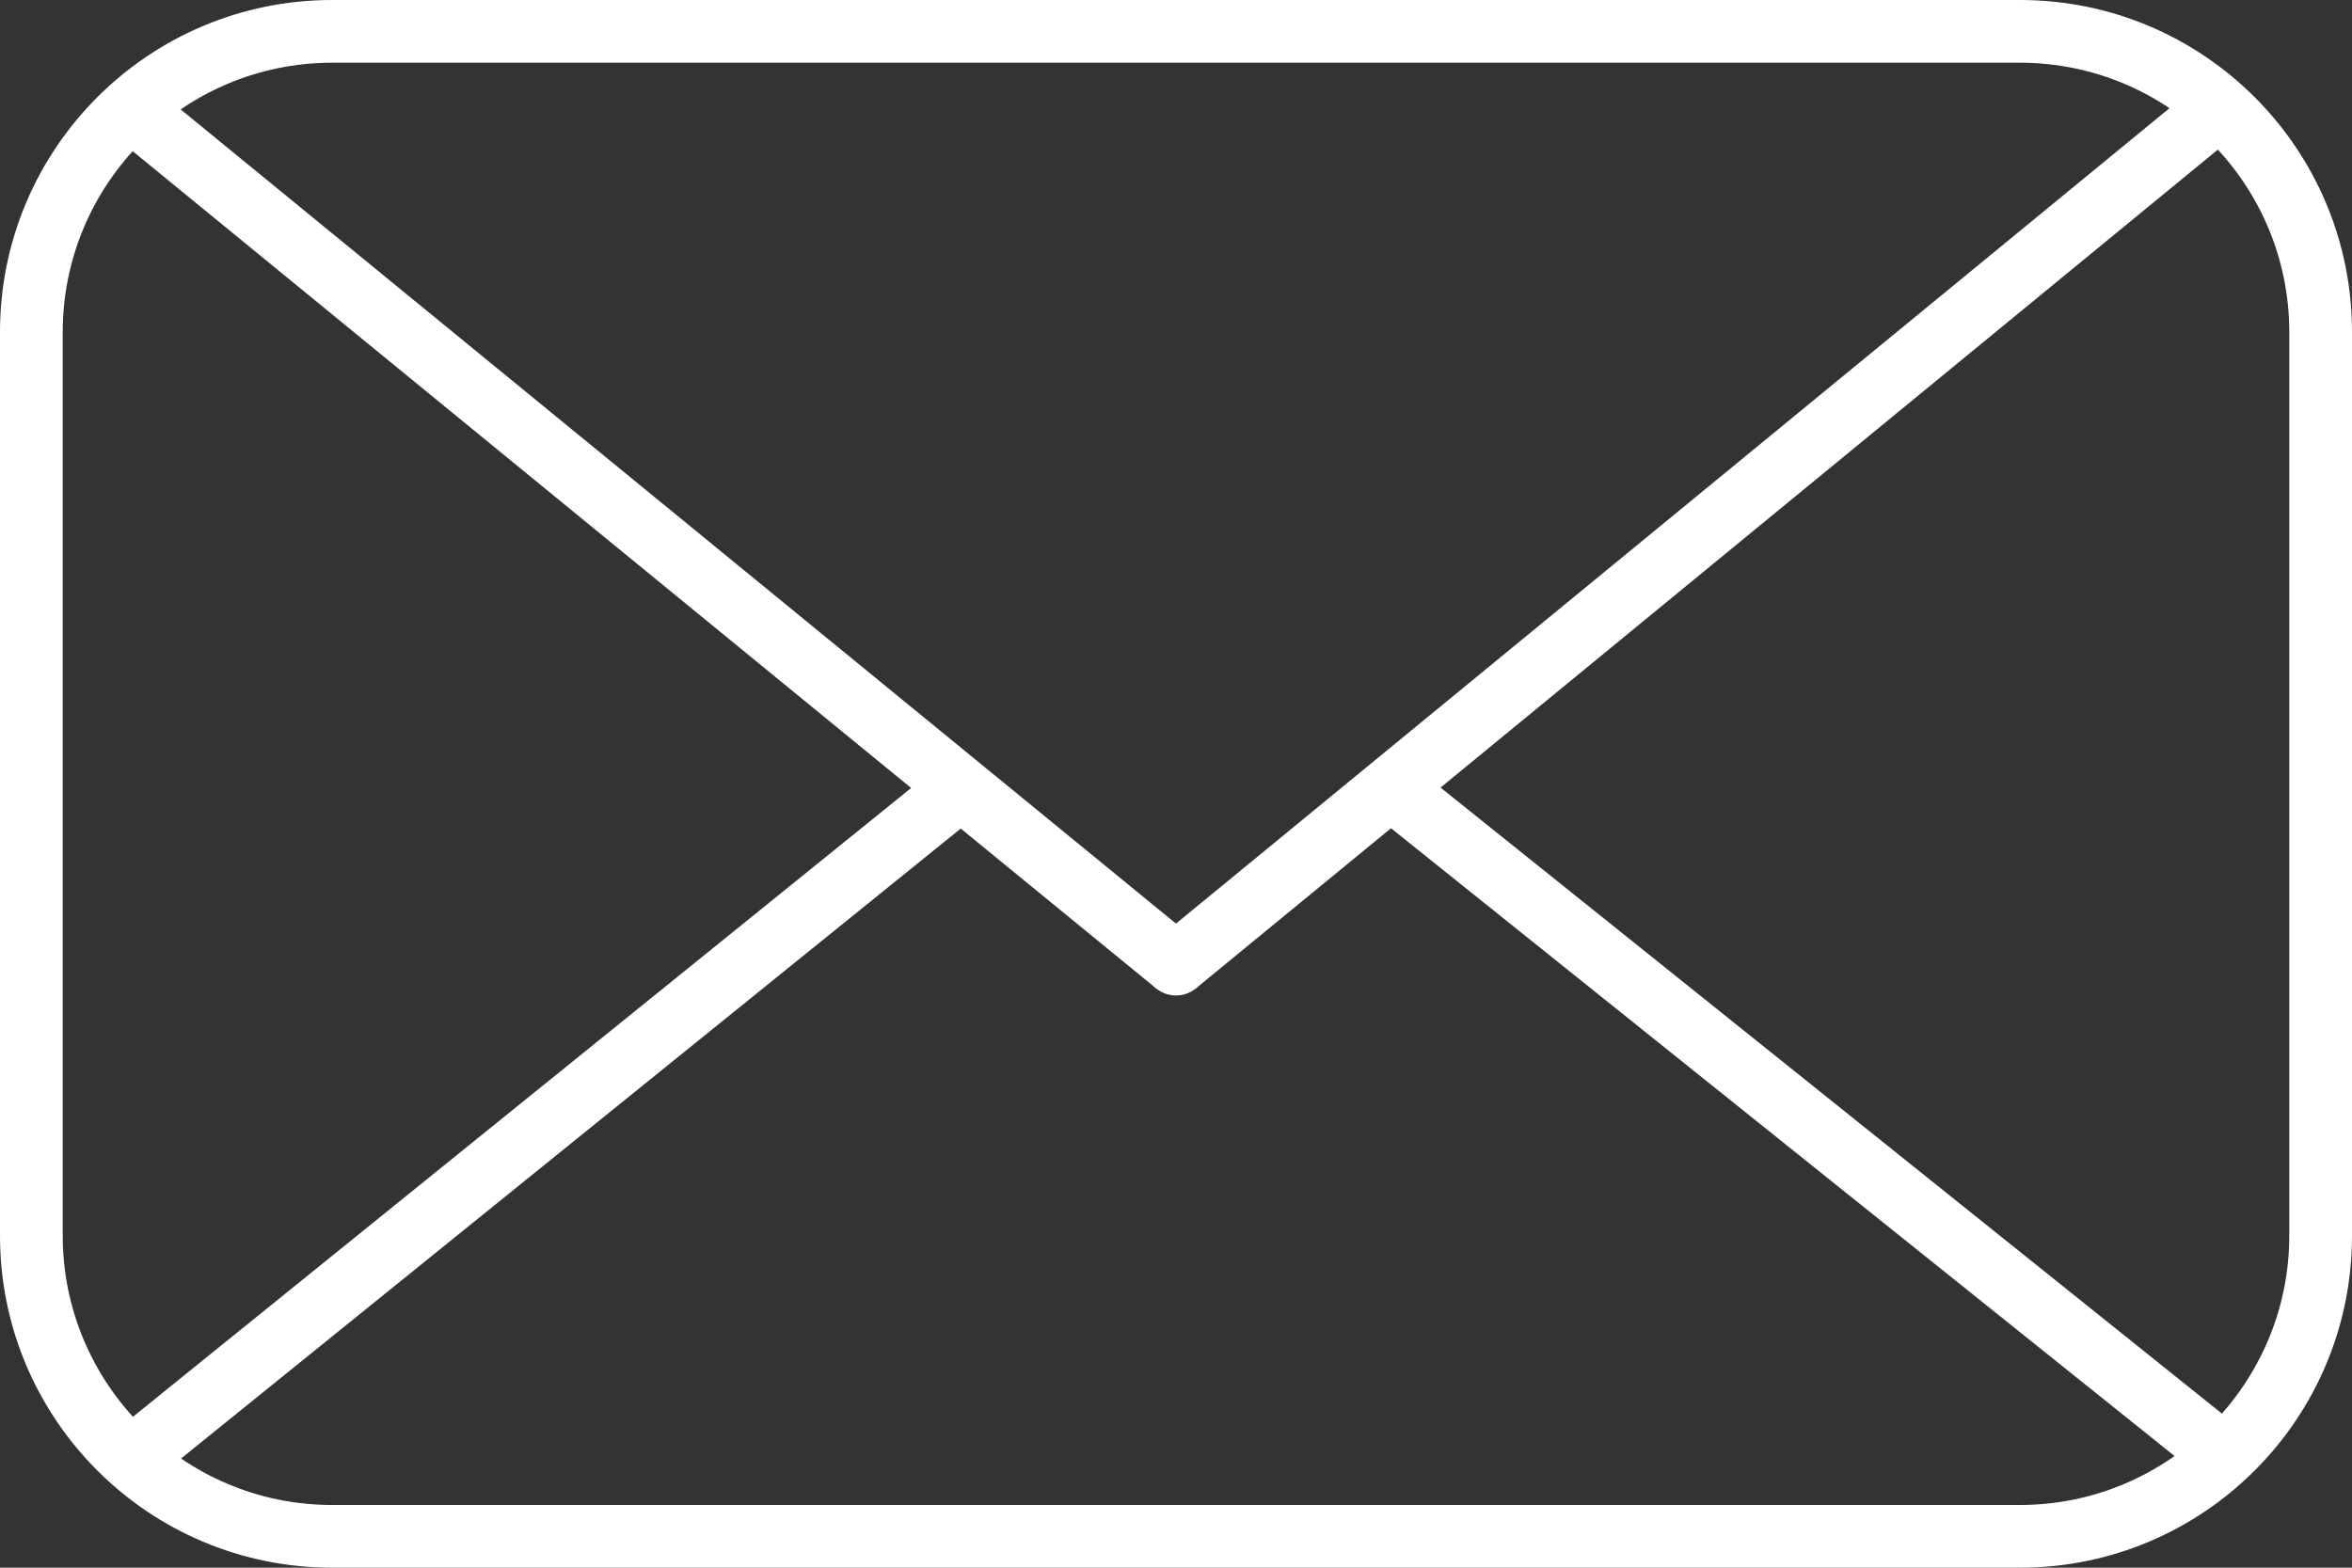 <?xml version="1.0" encoding="UTF-8"?>
<svg id="Layer_1" data-name="Layer 1" xmlns="http://www.w3.org/2000/svg" viewBox="0 0 150 100">
  <rect x="0" y="0" width="150" height="100" fill="#333333" stroke="none"/>
  <defs>
    <style>
      .cls-1 {
        fill: none;
        stroke: #fff;
        stroke-miterlimit: 10;
        stroke-width: 4px;
      }

      .cls-2 {
        fill: #fff;
        stroke-width: 0px;
      }
    </style>
  </defs>
  <path class="cls-2" d="M128.82,4c9.47,0,17.18,7.71,17.18,17.18v57.64c0,9.47-7.71,17.18-17.18,17.18H21.18c-9.47,0-17.18-7.71-17.18-17.18V21.18c0-9.47,7.71-17.18,17.18-17.18h107.64M128.82,0H21.18C9.48,0,0,9.48,0,21.18v57.64c0,11.7,9.48,21.18,21.18,21.18h107.64c11.7,0,21.18-9.48,21.18-21.18V21.18c0-11.7-9.48-21.18-21.18-21.18h0Z"/>
  <line class="cls-1" x1="142" y1="6.5" x2="75" y2="61.5"/>
  <line class="cls-1" x1="9" y1="7.5" x2="75" y2="61.5"/>
  <circle class="cls-2" cx="75" cy="61.5" r="2"/>
  <line class="cls-1" x1="8.1" y1="93.25" x2="61" y2="50.5"/>
  <line class="cls-1" x1="141.1" y1="92.25" x2="89" y2="50.5"/>
</svg>